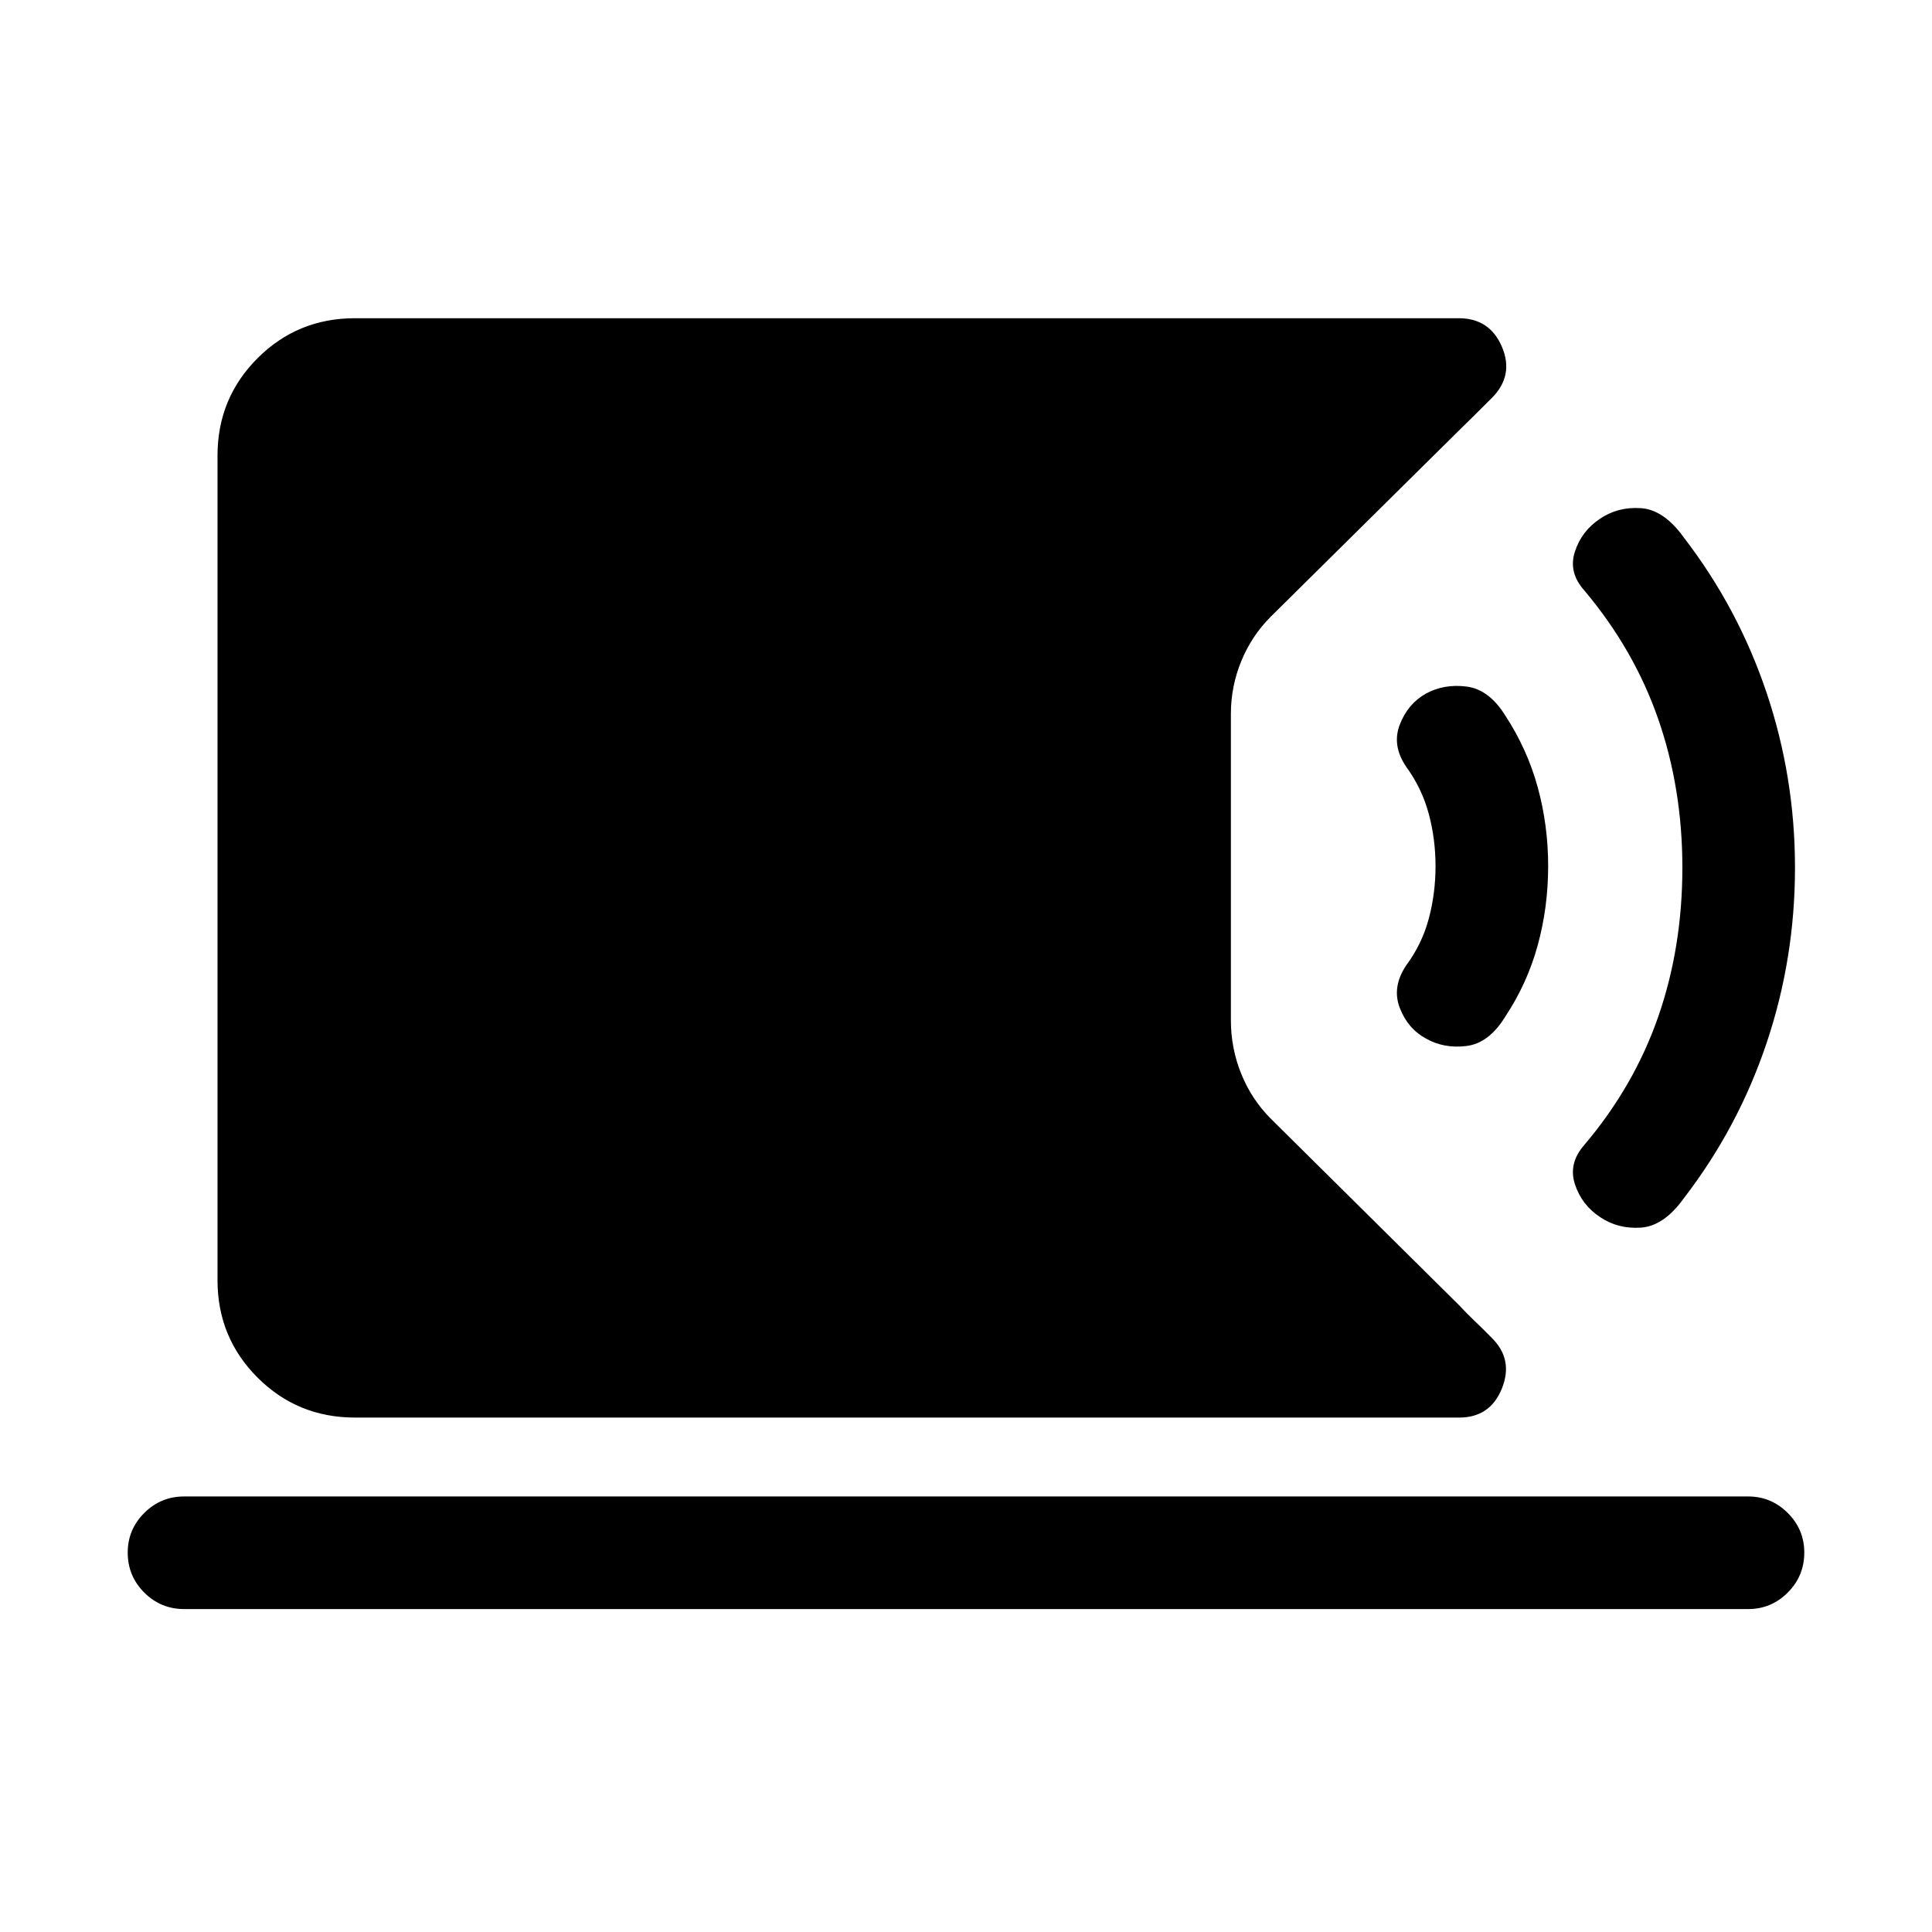 <svg xmlns="http://www.w3.org/2000/svg" height="24" viewBox="0 -960 960 960" width="24"><path d="M176.35-255.62q-28.5 0-48.39-19.88-19.88-19.89-19.88-48.38v-409.73q0-28.5 19.88-48.39 19.89-19.88 48.39-19.88h548.5q15.42 0 21.48 14.27 6.05 14.27-5.14 25.46-4 4-8.15 8.11-4.16 4.12-8.27 8.12l-93.27 92.27q-9.54 9.53-14.71 22.13-5.17 12.6-5.17 26.25v152.31q0 13.85 5.17 26.6 5.17 12.75 14.71 22.28l93.38 92.5q3.81 4.12 8.02 8.12 4.21 4 8.21 8.11 11 10.7 5.2 25.21-5.81 14.52-21.23 14.52H176.35Zm-84.81 95.16q-11.65 0-19.87-8.21-8.21-8.22-8.21-19.87 0-11.46 8.21-19.67 8.22-8.21 19.87-8.21h777.11q11.46 0 19.68 8.21 8.21 8.21 8.21 19.67 0 11.65-8.21 19.87-8.22 8.21-19.68 8.21H91.54Zm703.42-194.85q-9.11-6.07-12.42-16.36-3.31-10.29 4.69-19.41 24.73-29.19 36.73-63.71 12-34.52 12-74.06 0-39.34-12-73.86-12-34.52-36.73-63.91-8-8.92-4.69-19.21 3.31-10.28 12.42-16.36 8.92-6.08 20.39-5.31 11.46.77 21.38 14.65 26.96 35.04 41.08 77.06 14.11 42.02 14.11 86.94 0 45.12-14.11 87.14-14.12 42.02-41.08 77.06-9.92 13.88-21.38 14.65-11.47.77-20.39-5.31ZM708.46-444q-9.04-4.96-12.96-15.29-3.92-10.32 3.23-21.02 7.81-10.53 11.19-23.11 3.39-12.58 3.39-26.23 0-13.46-3.39-26.04-3.38-12.58-11.19-23.31-7.15-10.5-3.23-20.83 3.92-10.32 12.96-15.48 9.04-4.96 20.23-3.55 11.19 1.4 19.27 14.4 10.92 16.69 16.12 35.63 5.19 18.95 5.19 39.18 0 20.42-5.19 39.36-5.2 18.94-16.12 35.44-8.08 13.2-19.27 14.6-11.19 1.4-20.23-3.75Z"/></svg>